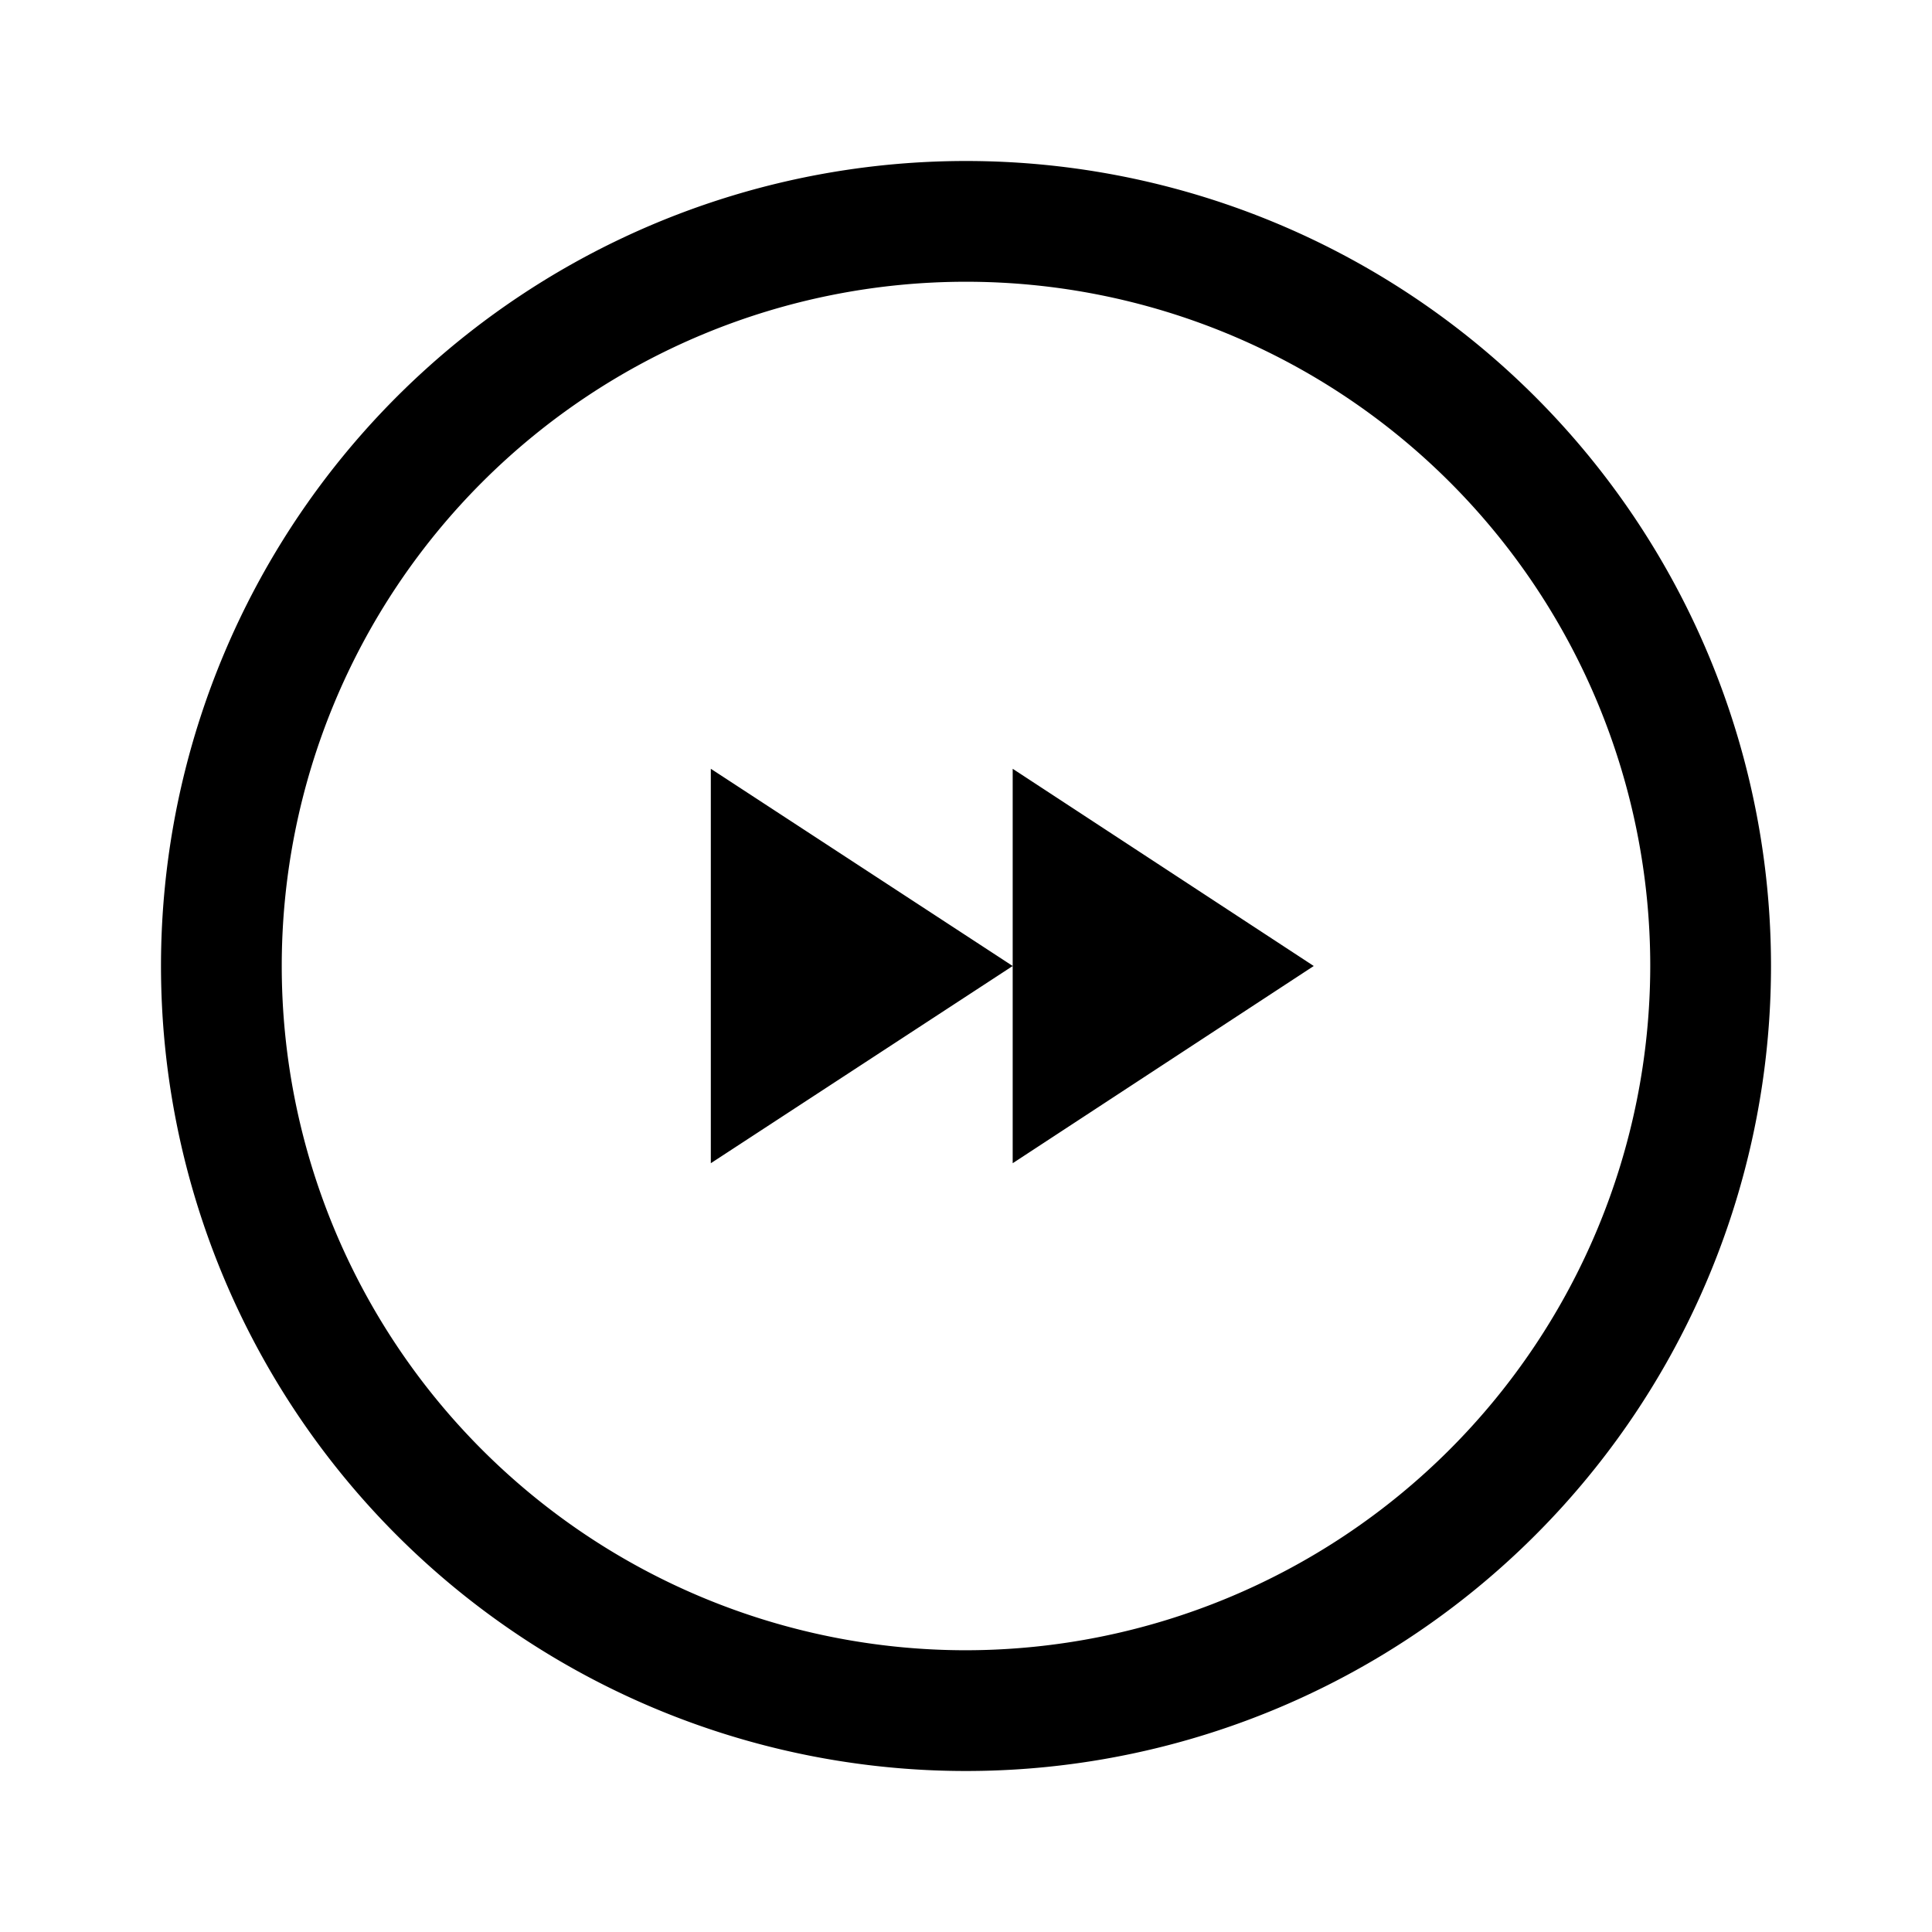 <svg id="Layer_1" data-name="Layer 1" xmlns="http://www.w3.org/2000/svg" viewBox="0 0 24 24"><title>iconoteka_fast_forward_circle_m_s</title><path d="M12.58,12v2.45L16.32,12,12.58,9.55ZM8.83,14.45,12.58,12,8.83,9.55ZM12,2A10,10,0,1,0,22,12,10,10,0,0,0,12,2Zm0,18.5A8.5,8.5,0,1,1,20.5,12,8.51,8.51,0,0,1,12,20.5Z"/></svg>